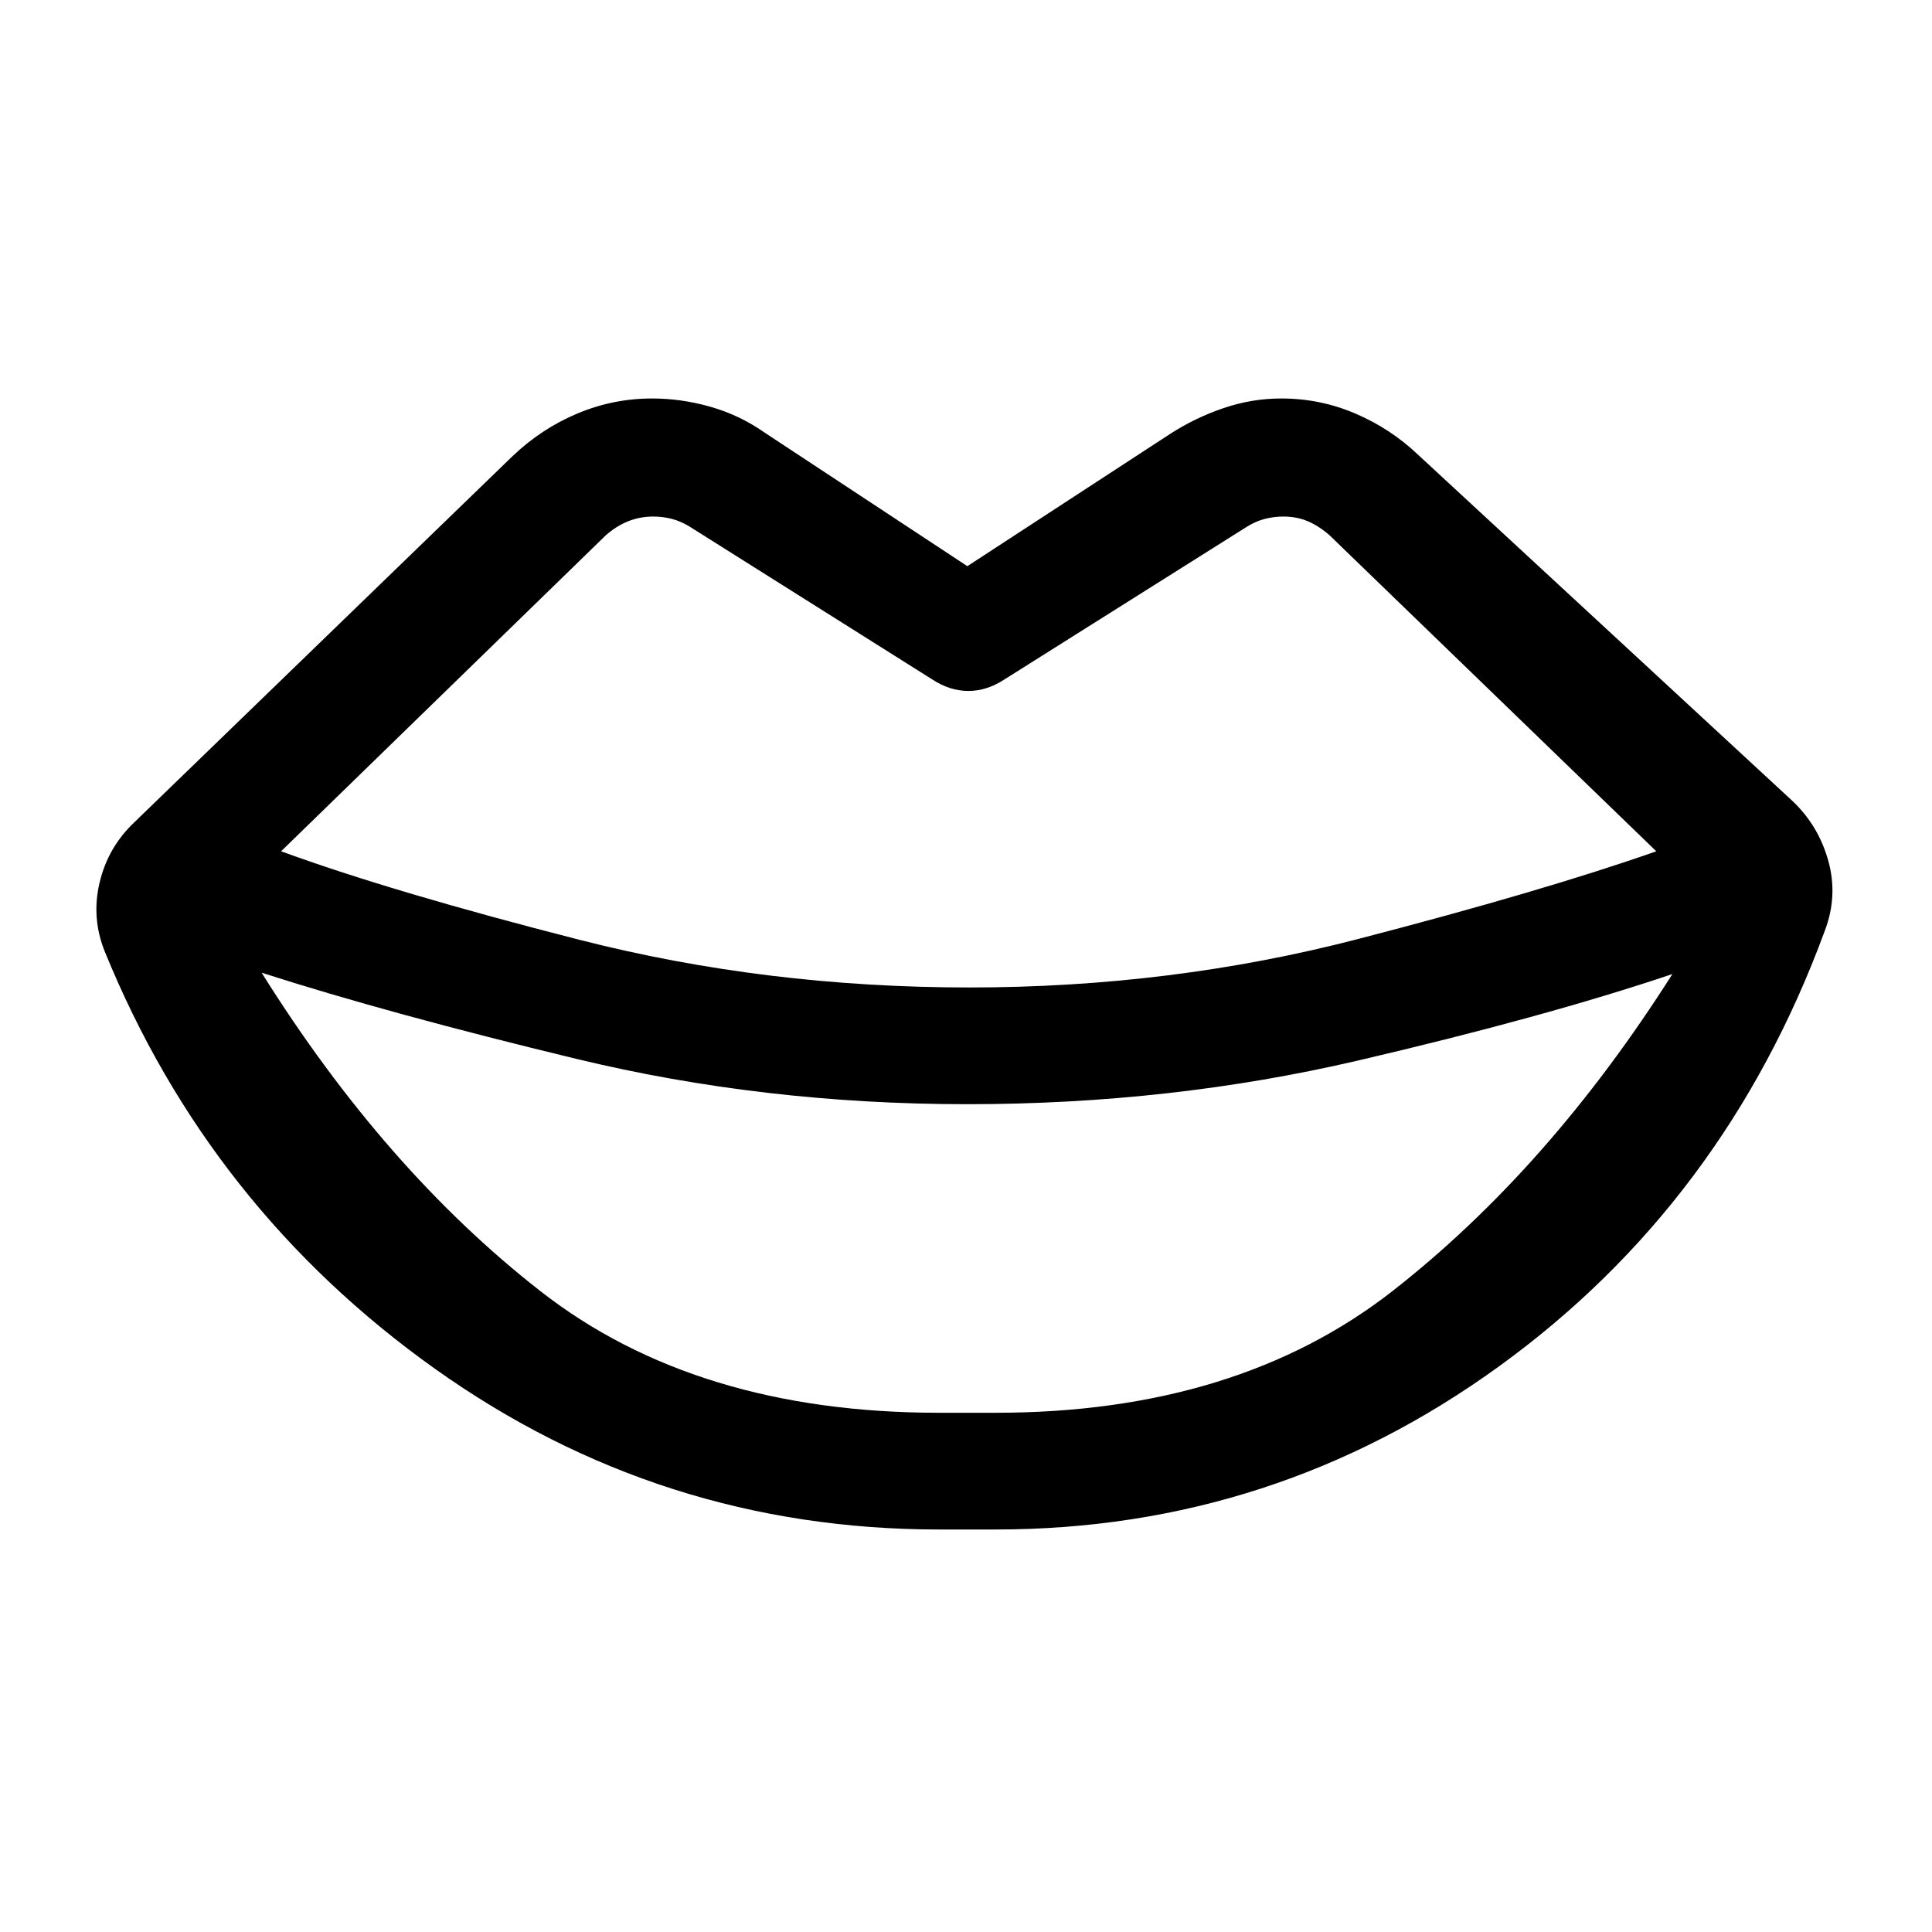 <svg xmlns="http://www.w3.org/2000/svg" height="40" viewBox="0 -960 960 960" width="40"><path d="M481.67-469.33q100.33 0 192.83-24Q767-517.33 823-537L660.67-694q-5.34-4.67-10.84-7t-12.16-2.33q-4.67 0-9.17 1.16-4.5 1.17-8.83 3.84l-120.67 76q-8.67 5.66-17.83 5.66-9.17 0-17.84-5.66l-120.66-76q-4.34-2.67-8.84-3.84-4.5-1.16-9.16-1.16-6.67 0-12.5 2.33-5.84 2.33-11.17 7L139.67-537q55.66 20.33 148.33 44 92.67 23.67 193.67 23.67Zm-15 211.33h28q120 0 197.5-60.67Q769.67-379.33 831-476q-63.33 21.33-156.33 43-93 21.67-194 21.67t-194.17-22.5q-93.17-22.5-156.5-42.84 61.33 98 138.67 158.34Q346-258 466.67-258Zm28 58h-28q-138.34 0-250.5-79.83Q104-359.67 52-487.33 45.33-504 49.5-521.5t17.17-29.83l188-182Q269-747 286.83-754.5 304.67-762 324-762q14.67 0 29.17 4.17 14.5 4.16 26.83 12.83l100.67 66.33 100.66-65.66q12.34-8 26.5-12.84Q622-762 636.67-762q19.33 0 36.83 7.5t31.17 20.5l186 172q13 12.33 17.83 29.83 4.83 17.5-1.83 34.84Q857-362.33 745-281.17 633-200 494.67-200Z"/></svg>